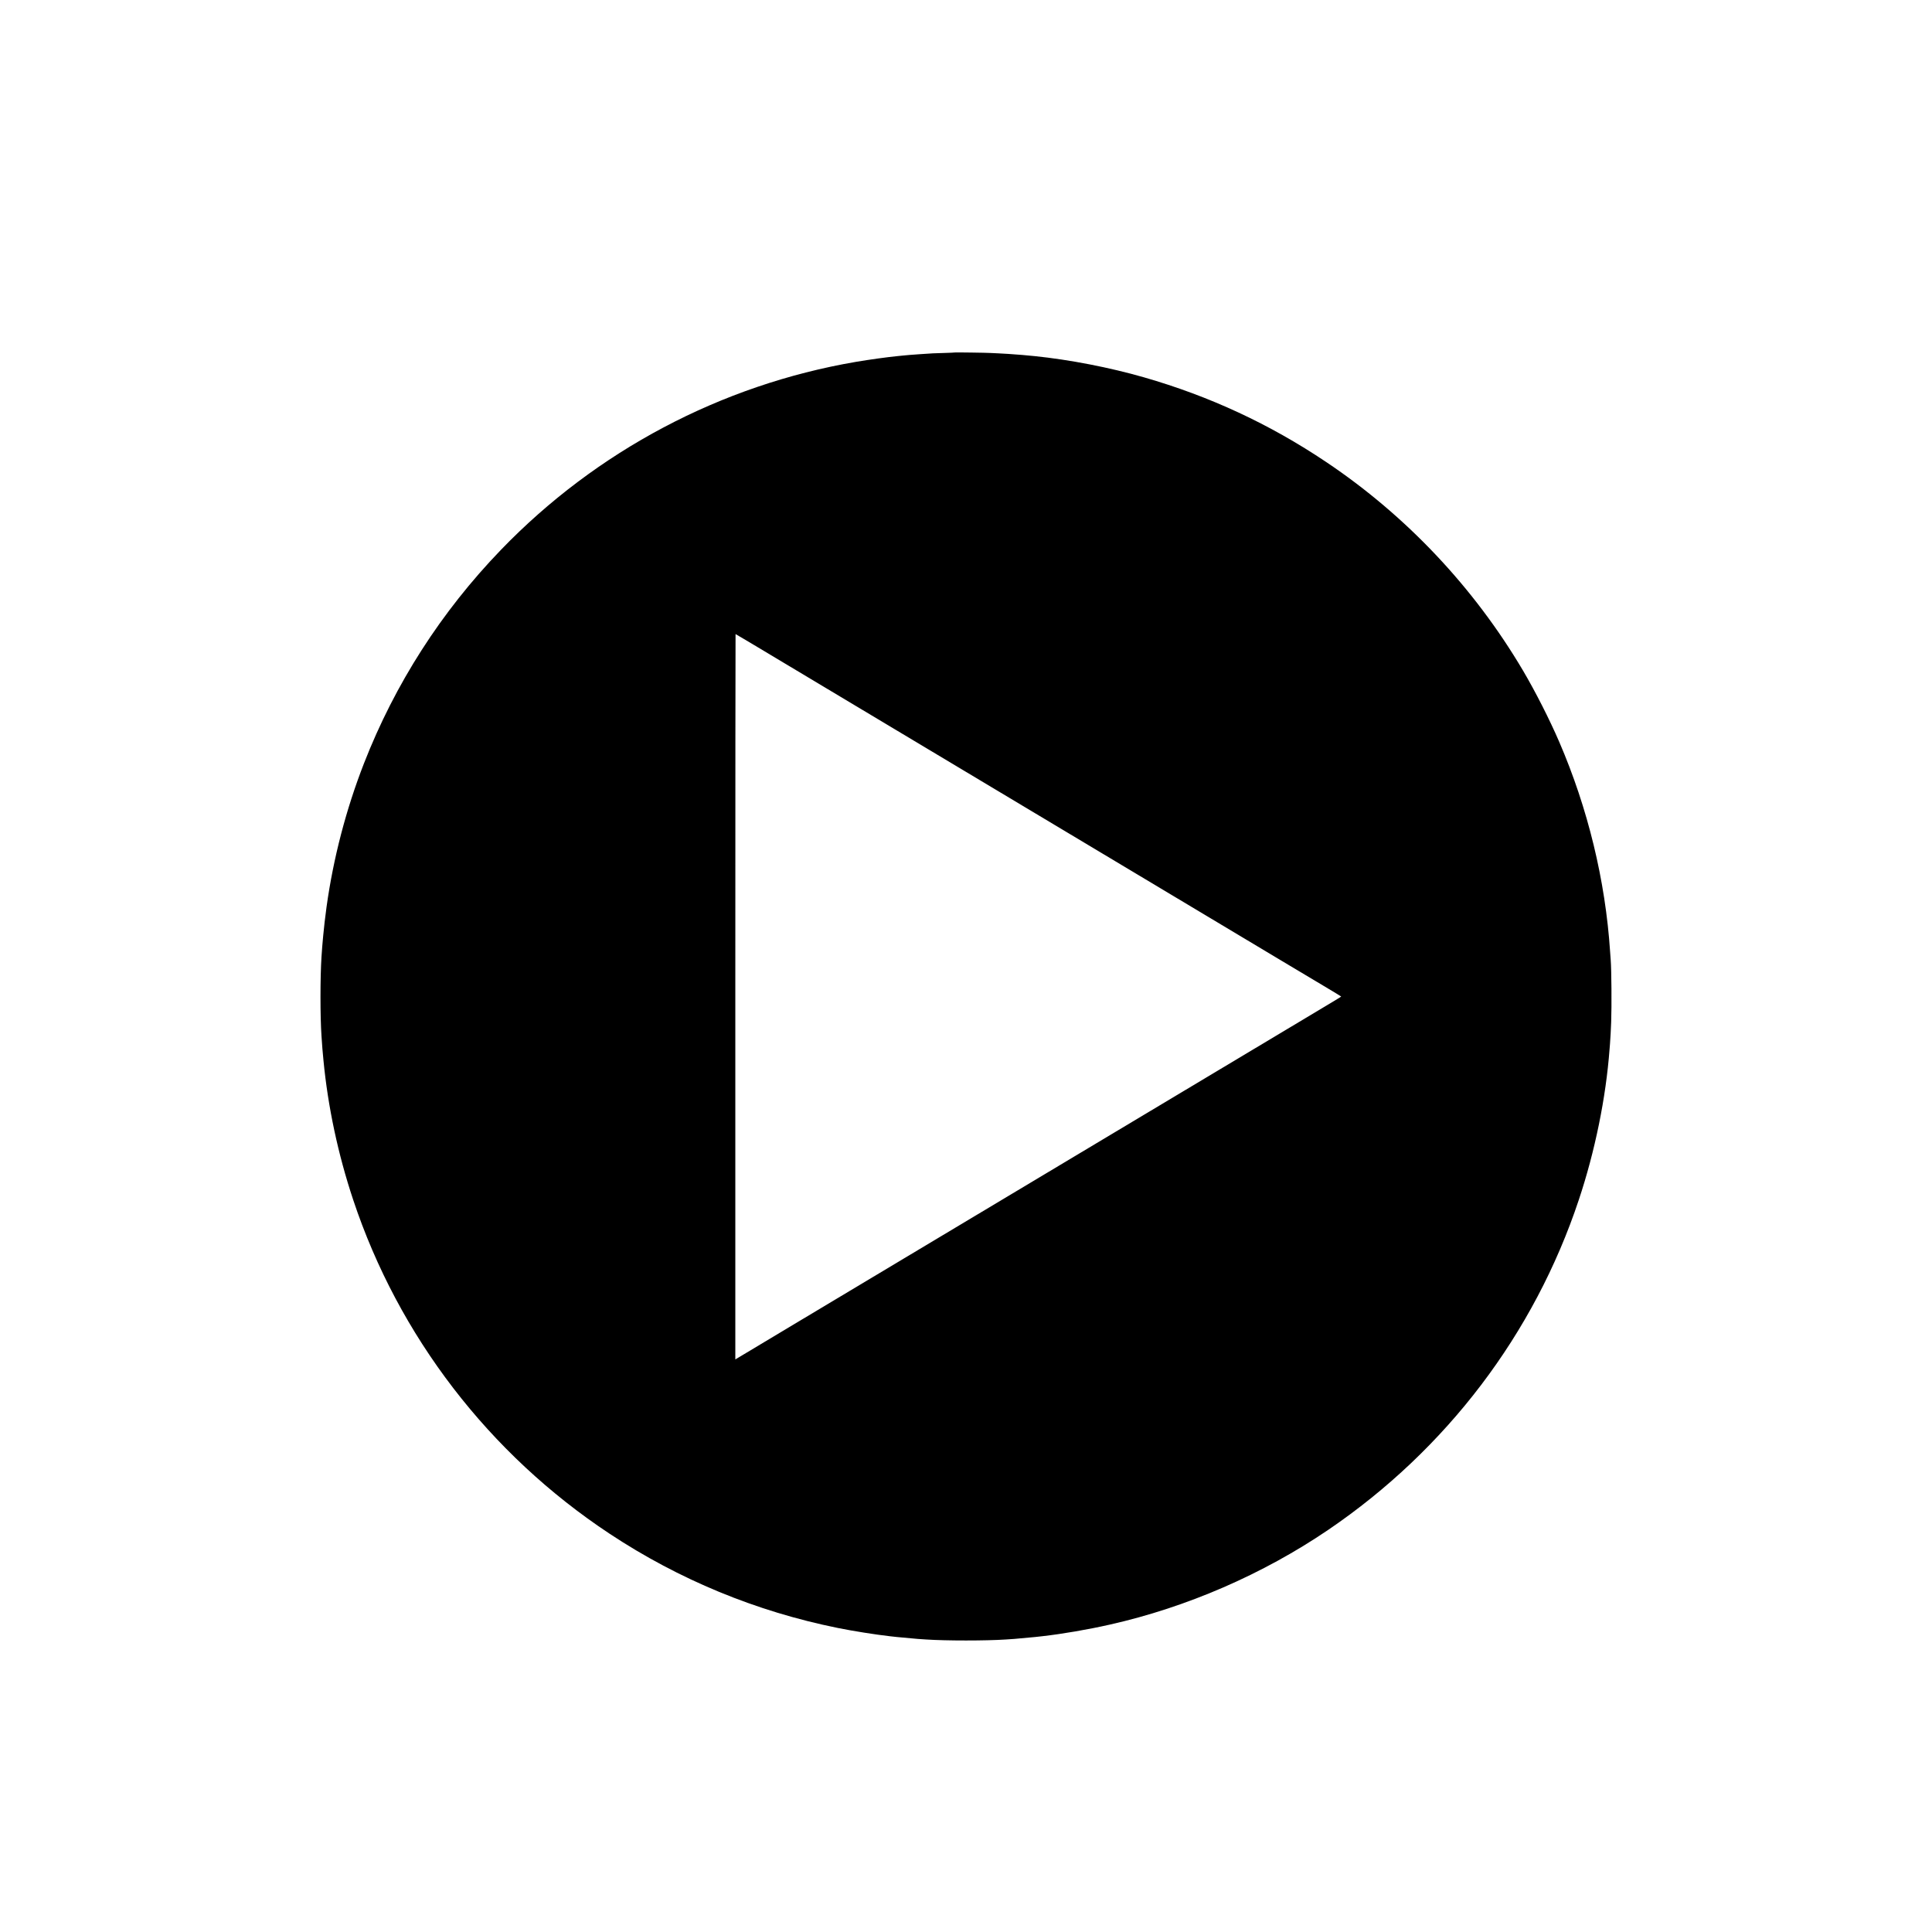 <?xml version="1.0" standalone="no"?>
<!DOCTYPE svg PUBLIC "-//W3C//DTD SVG 20010904//EN"
 "http://www.w3.org/TR/2001/REC-SVG-20010904/DTD/svg10.dtd">
<svg version="1.0" xmlns="http://www.w3.org/2000/svg"
 width="5000pt" height="5000pt" viewBox="0 0 5000 5000"
 preserveAspectRatio="xMidYMid meet">

<g transform="translate(0,5000) scale(0.1,-0.1)"
fill="#000000" stroke="none">
<path d="M24710 40878 c-3 -3 -117 -8 -255 -12 -274 -7 -342 -10 -645 -32
-266 -19 -317 -23 -425 -34 -49 -5 -117 -12 -150 -15 -274 -27 -731 -90 -1085
-150 -3491 -597 -6715 -2304 -9184 -4863 -1546 -1603 -2742 -3467 -3546 -5527
-463 -1188 -793 -2450 -969 -3715 -30 -211 -74 -592 -86 -740 -3 -41 -8 -91
-10 -110 -6 -46 -22 -259 -35 -445 -34 -532 -35 -1529 0 -2045 19 -281 27
-385 51 -630 115 -1202 378 -2435 769 -3610 1174 -3530 3516 -6579 6640 -8645
1794 -1186 3784 -2008 5900 -2436 390 -79 973 -172 1345 -214 77 -8 158 -18
180 -20 80 -9 462 -44 545 -50 47 -3 147 -10 222 -15 497 -34 1559 -34 2056 0
75 5 175 12 222 15 83 6 465 41 545 50 22 2 103 12 180 20 522 59 1179 172
1745 300 1992 448 3964 1304 5655 2453 3059 2080 5331 5072 6485 8542 420
1261 701 2642 795 3895 3 44 8 105 11 135 11 135 24 378 31 573 15 408 8 1350
-12 1602 -3 33 -10 132 -16 220 -121 1835 -575 3707 -1316 5425 -253 586 -616
1300 -938 1846 -1271 2152 -3024 4010 -5095 5398 -1465 983 -3014 1702 -4715
2191 -886 255 -1923 456 -2830 549 -143 14 -257 25 -320 30 -264 21 -481 36
-610 41 -82 4 -177 8 -210 10 -103 7 -920 18 -925 13z m-5357 -7474 c891 -533
1702 -1019 2312 -1384 374 -224 979 -586 1345 -805 884 -529 1823 -1091 2660
-1592 377 -225 982 -588 1345 -805 363 -217 1265 -757 2005 -1200 1280 -766
2804 -1678 4170 -2496 344 -206 826 -494 1072 -640 246 -147 448 -269 448
-272 0 -6 -164 -105 -1280 -772 -836 -500 -2481 -1485 -4700 -2813 -360 -216
-954 -571 -1320 -790 -746 -447 -1703 -1019 -2685 -1607 -363 -218 -959 -574
-1325 -793 -366 -219 -1005 -601 -1420 -850 -415 -249 -1020 -611 -1345 -805
-987 -590 -1559 -933 -1582 -948 l-23 -14 0 9386 c0 5162 3 9386 6 9386 3 0
146 -84 317 -186z"/>
</g>
</svg>
